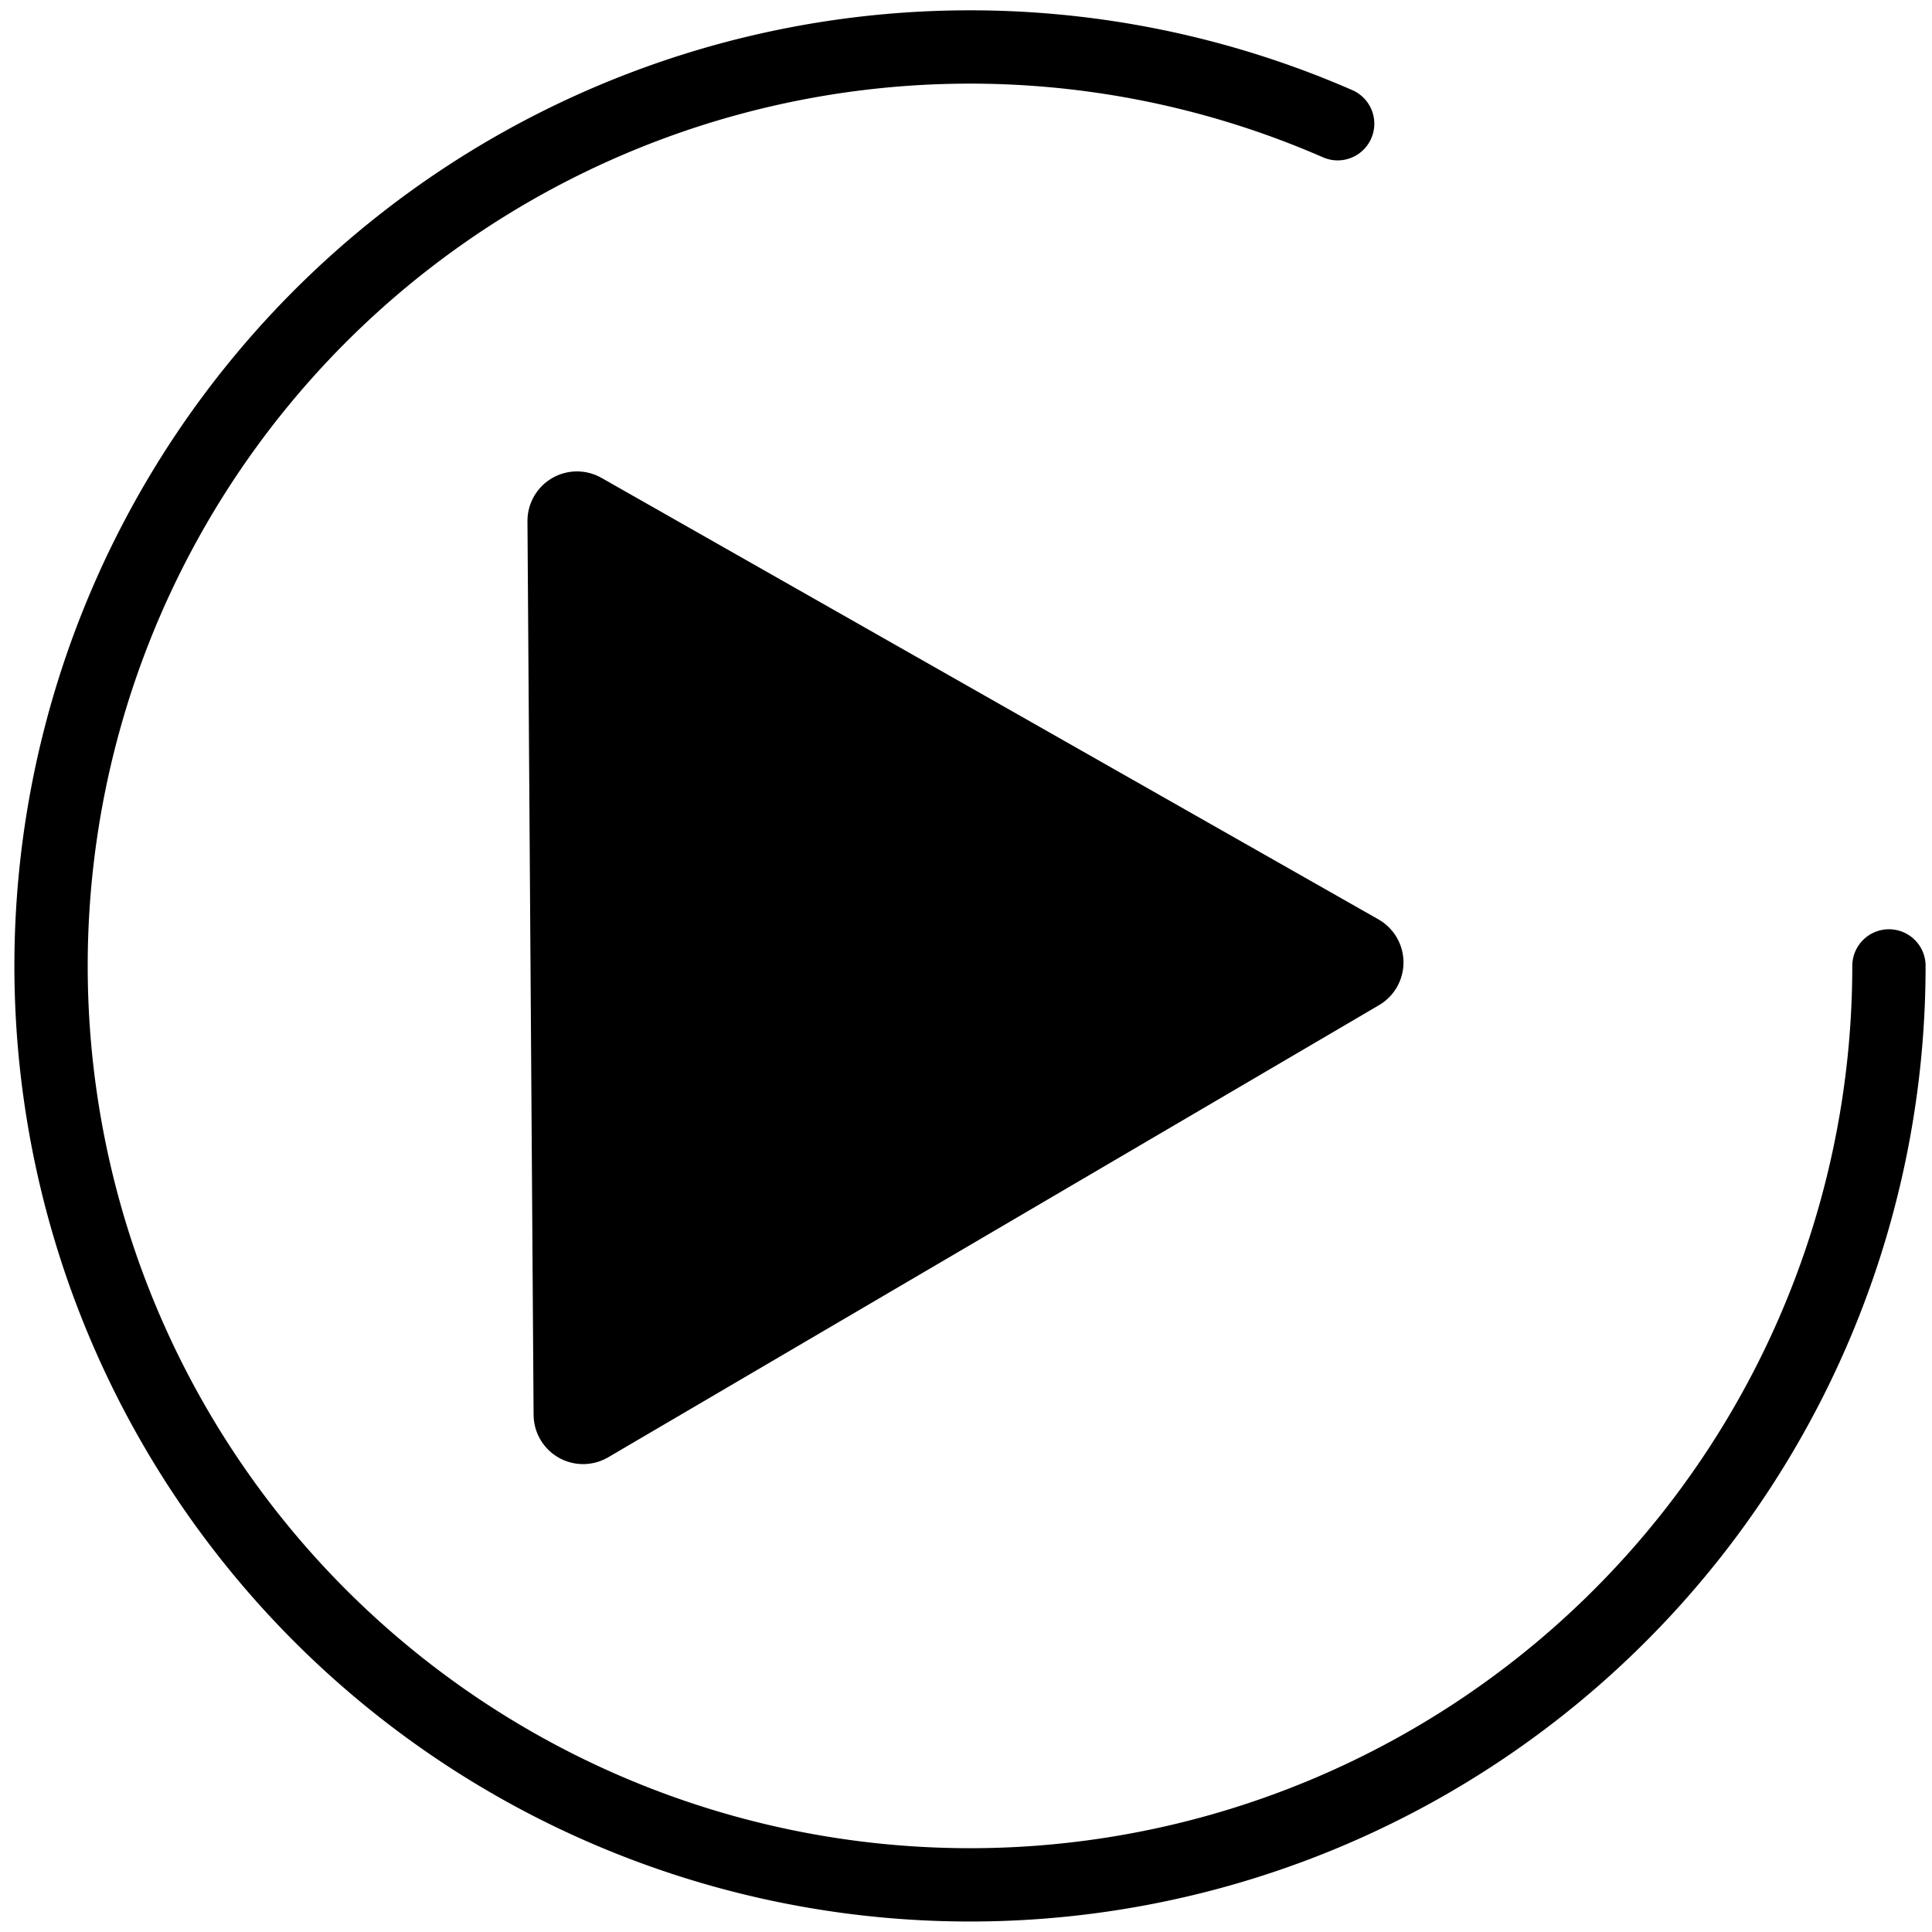 <?xml version="1.0" encoding="UTF-8" standalone="no"?>
<!-- Created with Inkscape (http://www.inkscape.org/) -->

<svg
   width="256"
   height="256"
   viewBox="0 0 256 256"
   version="1.1"
   id="svg5"
   sodipodi:docname="Season.svg"
   inkscape:version="1.2.2 (732a01da63, 2022-12-09)"
   xml:space="preserve"
   xmlns:inkscape="http://www.inkscape.org/namespaces/inkscape"
   xmlns:sodipodi="http://sodipodi.sourceforge.net/DTD/sodipodi-0.dtd"
   xmlns="http://www.w3.org/2000/svg"
   xmlns:svg="http://www.w3.org/2000/svg"><sodipodi:namedview
     id="namedview147"
     pagecolor="#505050"
     bordercolor="#eeeeee"
     borderopacity="1"
     inkscape:showpageshadow="0"
     inkscape:pageopacity="0"
     inkscape:pagecheckerboard="0"
     inkscape:deskcolor="#505050"
     showgrid="false"
     inkscape:zoom="2.0566407"
     inkscape:cx="181.60683"
     inkscape:cy="201.05602"
     inkscape:window-width="1908"
     inkscape:window-height="1230"
     inkscape:window-x="1537"
     inkscape:window-y="804"
     inkscape:window-maximized="0"
     inkscape:current-layer="svg5"
     showguides="true"><sodipodi:guide
       position="475.842,-151.766"
       orientation="0,-1"
       id="guide134"
       inkscape:locked="false" /></sodipodi:namedview><defs
     id="defs2" /><path
     style="fill:none;stroke:#000000;stroke-width:9.714;stroke-dasharray:none;stroke-linecap:round"
     id="path286"
     sodipodi:type="arc"
     sodipodi:cx="128.52991"
     sodipodi:cy="127.98858"
     sodipodi:rx="121.76481"
     sodipodi:ry="121.76481"
     sodipodi:start="0"
     sodipodi:end="5.1240007"
     sodipodi:open="true"
     sodipodi:arc-type="arc"
     d="M 250.295,127.989 A 121.765,121.765 0 0 1 163.325,244.676 121.765,121.765 0 0 1 26.651,194.677 121.765,121.765 0 0 1 35.51,49.414 121.765,121.765 0 0 1 177.246,16.394" /><path
     sodipodi:type="star"
     style="fill:#000000;stroke:#000000;stroke-width:9.714;stroke-linecap:round;stroke-linejoin:round;stroke-dasharray:none;paint-order:normal"
     id="path995"
     inkscape:flatsided="false"
     sodipodi:sides="3"
     sodipodi:cx="59.806267"
     sodipodi:cy="77.310539"
     sodipodi:r1="50.598282"
     sodipodi:r2="25.299141"
     sodipodi:arg1="0.83298127"
     sodipodi:arg2="1.8801788"
     inkscape:rounded="0"
     inkscape:randomized="0"
     d="M 93.842,114.75 52.103,101.409 10.364,88.067 42.788,58.591 75.212,29.115 l 9.315,42.818 z"
     inkscape:transform-center-x="-24.493205"
     inkscape:transform-center-y="-3.8011509"
     transform="matrix(0.902,-1.006,1.006,0.902,-20.677,118.428)" /></svg>
